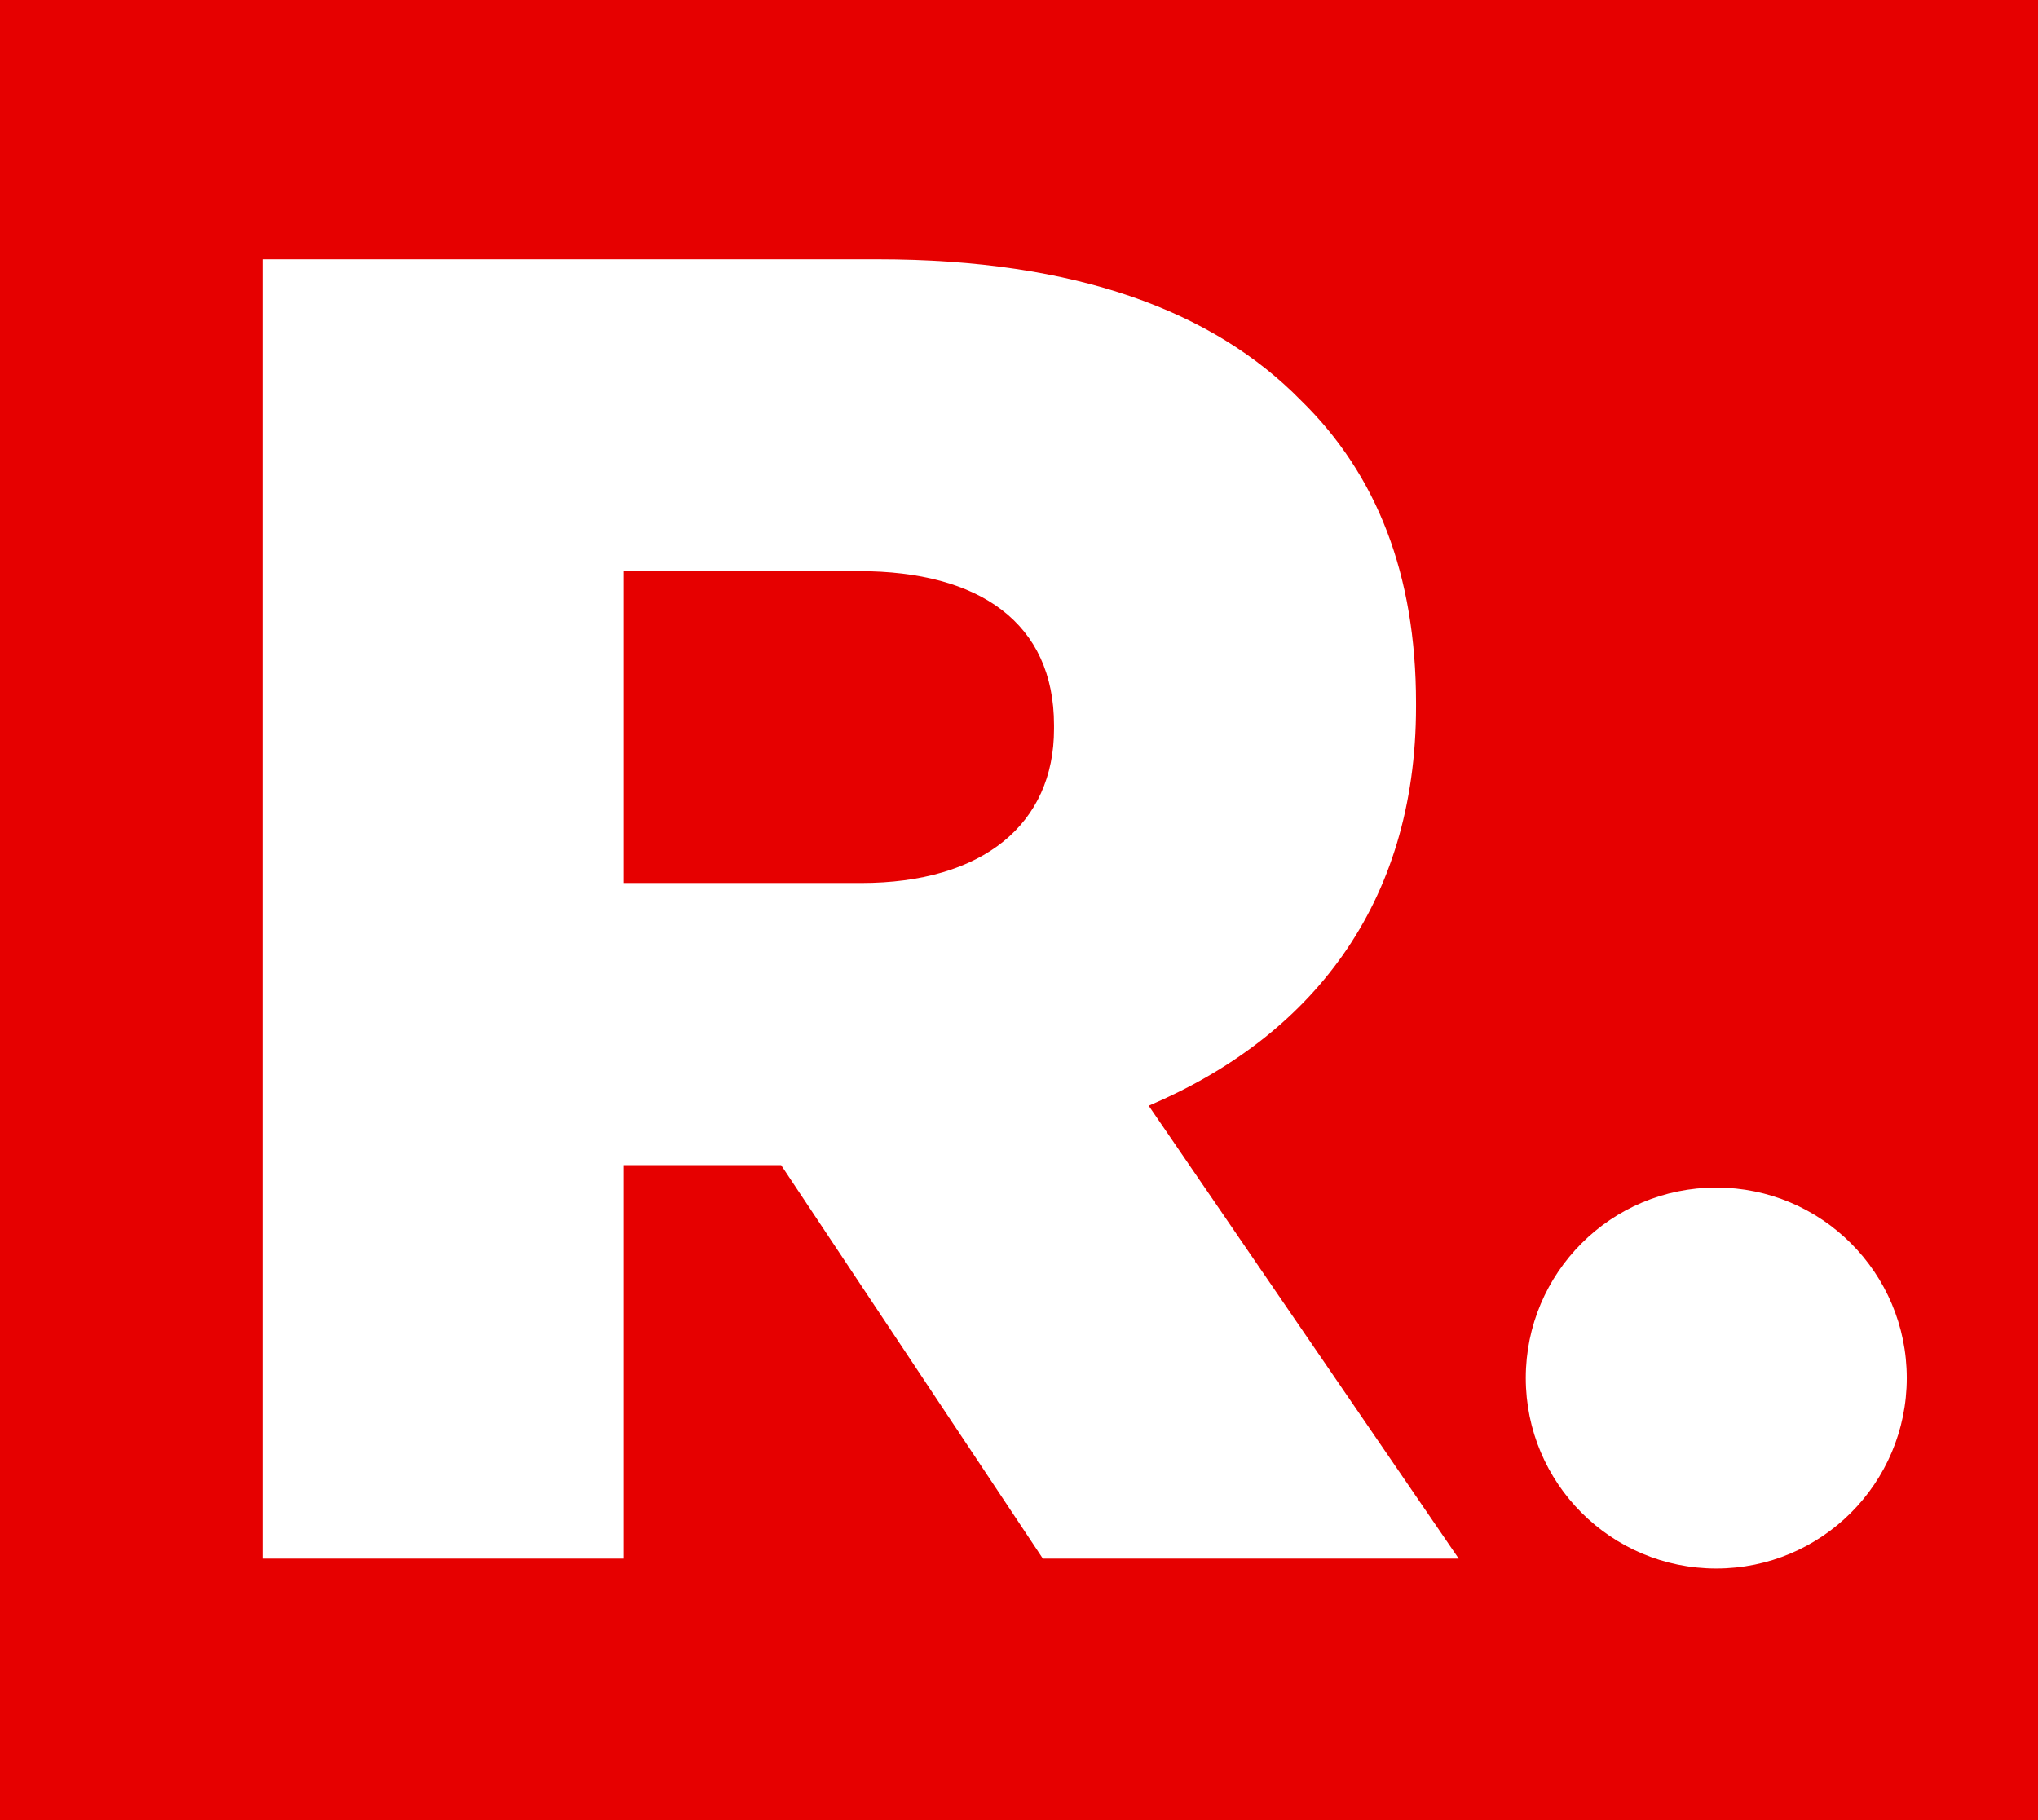<?xml version="1.0" encoding="utf-8"?>
<!-- Generator: Adobe Illustrator 17.0.1, SVG Export Plug-In . SVG Version: 6.00 Build 0)  -->
<!DOCTYPE svg PUBLIC "-//W3C//DTD SVG 1.1//EN" "http://www.w3.org/Graphics/SVG/1.1/DTD/svg11.dtd">
<svg version="1.1" id="Layer_1" xmlns="http://www.w3.org/2000/svg" xmlns:xlink="http://www.w3.org/1999/xlink" x="0px" y="0px"
	 width="274.72px" height="245.404px" viewBox="0 0 274.72 245.404" enable-background="new 0 0 274.72 245.404"
	 xml:space="preserve">
<g>
	<rect x="0" y="0" fill-rule="evenodd" clip-rule="evenodd" fill="#E60000" width="274.72" height="245.404"/>
	<circle fill-rule="evenodd" clip-rule="evenodd" fill="#FFFFFF" cx="231.351" cy="185.79" r="25.679"/>
	<g>
		<g>
			<path fill-rule="evenodd" clip-rule="evenodd" fill="#FFFFFF" d="M35.476,34.966h82.831c26.776,0,45.294,7.007,57.056,19.019
				c10.26,10.01,15.515,23.523,15.515,40.79v0.501c0,26.776-14.264,44.543-36.035,53.802l41.791,61.06h-56.055l-35.285-53.051
				h-0.501h-20.77v53.051H35.476V34.966L35.476,34.966z M116.055,119.048L116.055,119.048c16.516,0,26.025-8.008,26.025-20.77
				v-0.501c0-13.763-10.01-20.77-26.276-20.77H84.023v42.041H116.055z"/>
		</g>
	</g>
</g>
</svg>
